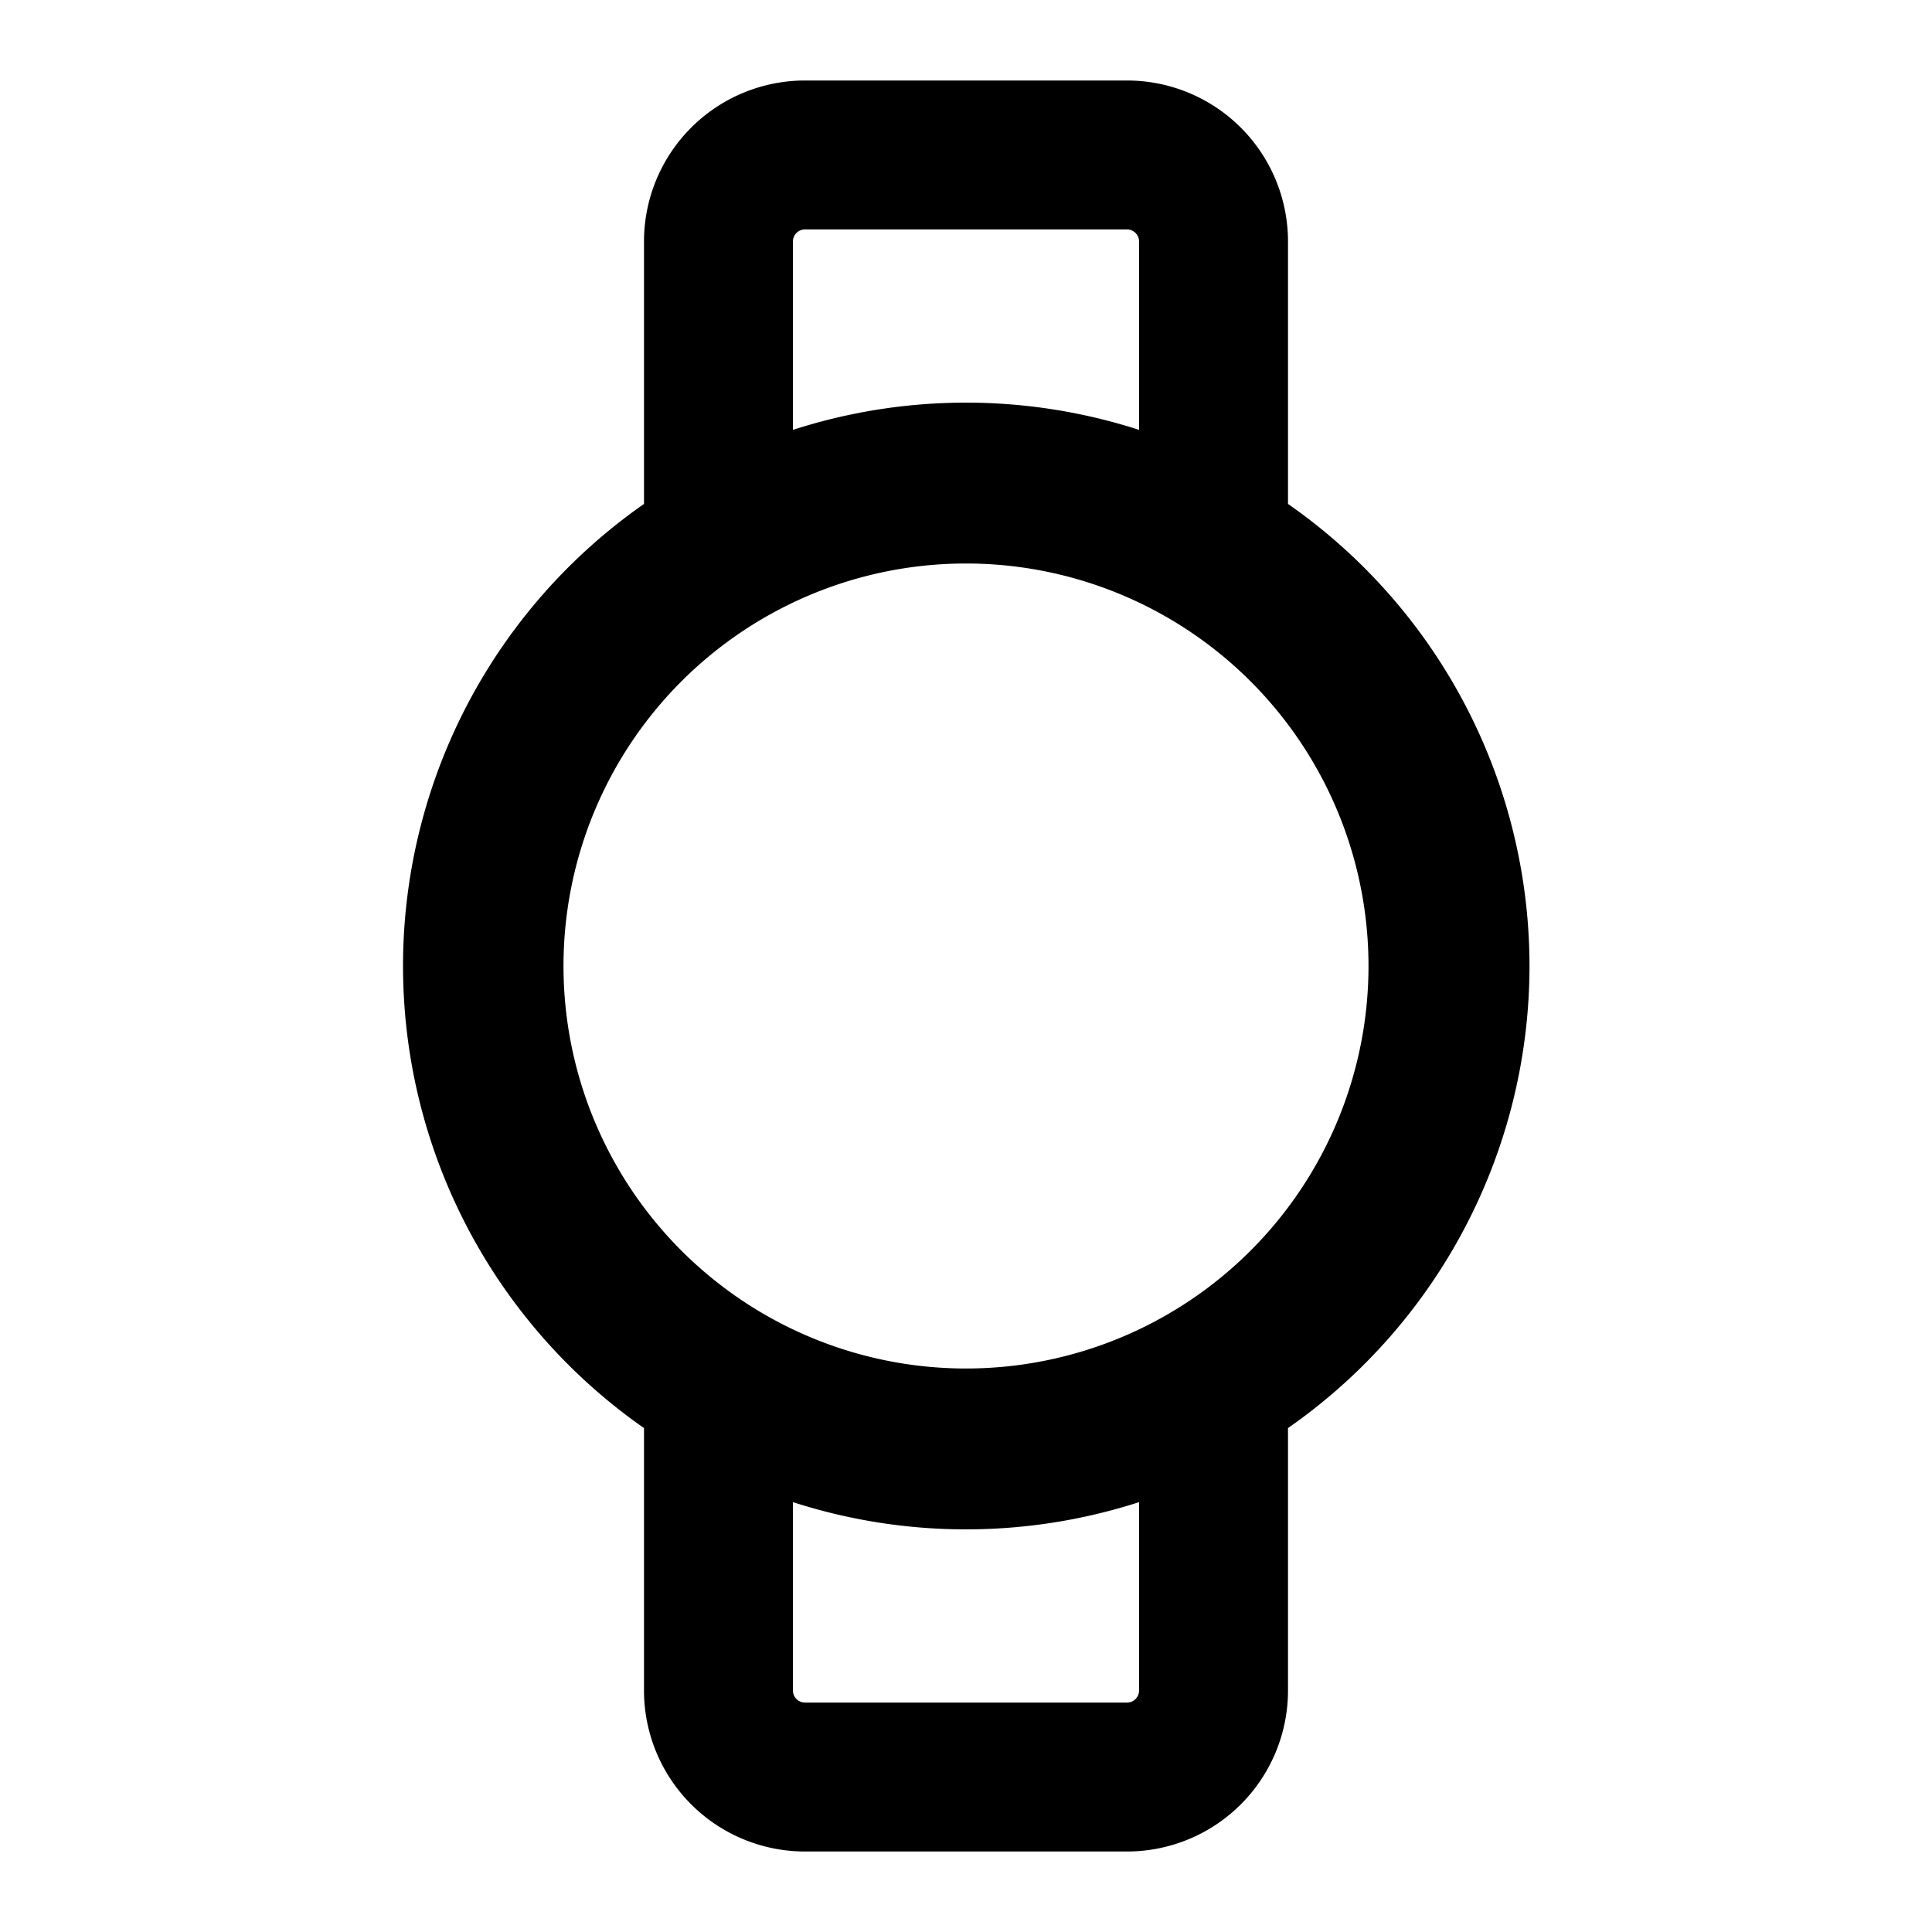 <svg id="Layer_1" data-name="Layer 1" xmlns="http://www.w3.org/2000/svg" viewBox="0 0 24 24"><title>iconoteka_smartwatch-round_b_s</title><path d="M19,12a7,7,0,0,0-3-5.74V3a2,2,0,0,0-2-2H10A2,2,0,0,0,8,3V6.26A7,7,0,0,0,8,17.74V21a2,2,0,0,0,2,2h4a2,2,0,0,0,2-2V17.74A7,7,0,0,0,19,12ZM9.85,3A.15.15,0,0,1,10,2.85h4a.15.15,0,0,1,.15.15V5.34a7,7,0,0,0-4.3,0ZM7,12a5,5,0,1,1,5,5A5,5,0,0,1,7,12Zm7.15,9a.15.15,0,0,1-.15.15H10A.15.15,0,0,1,9.85,21V18.66a7,7,0,0,0,4.3,0Z"/></svg>